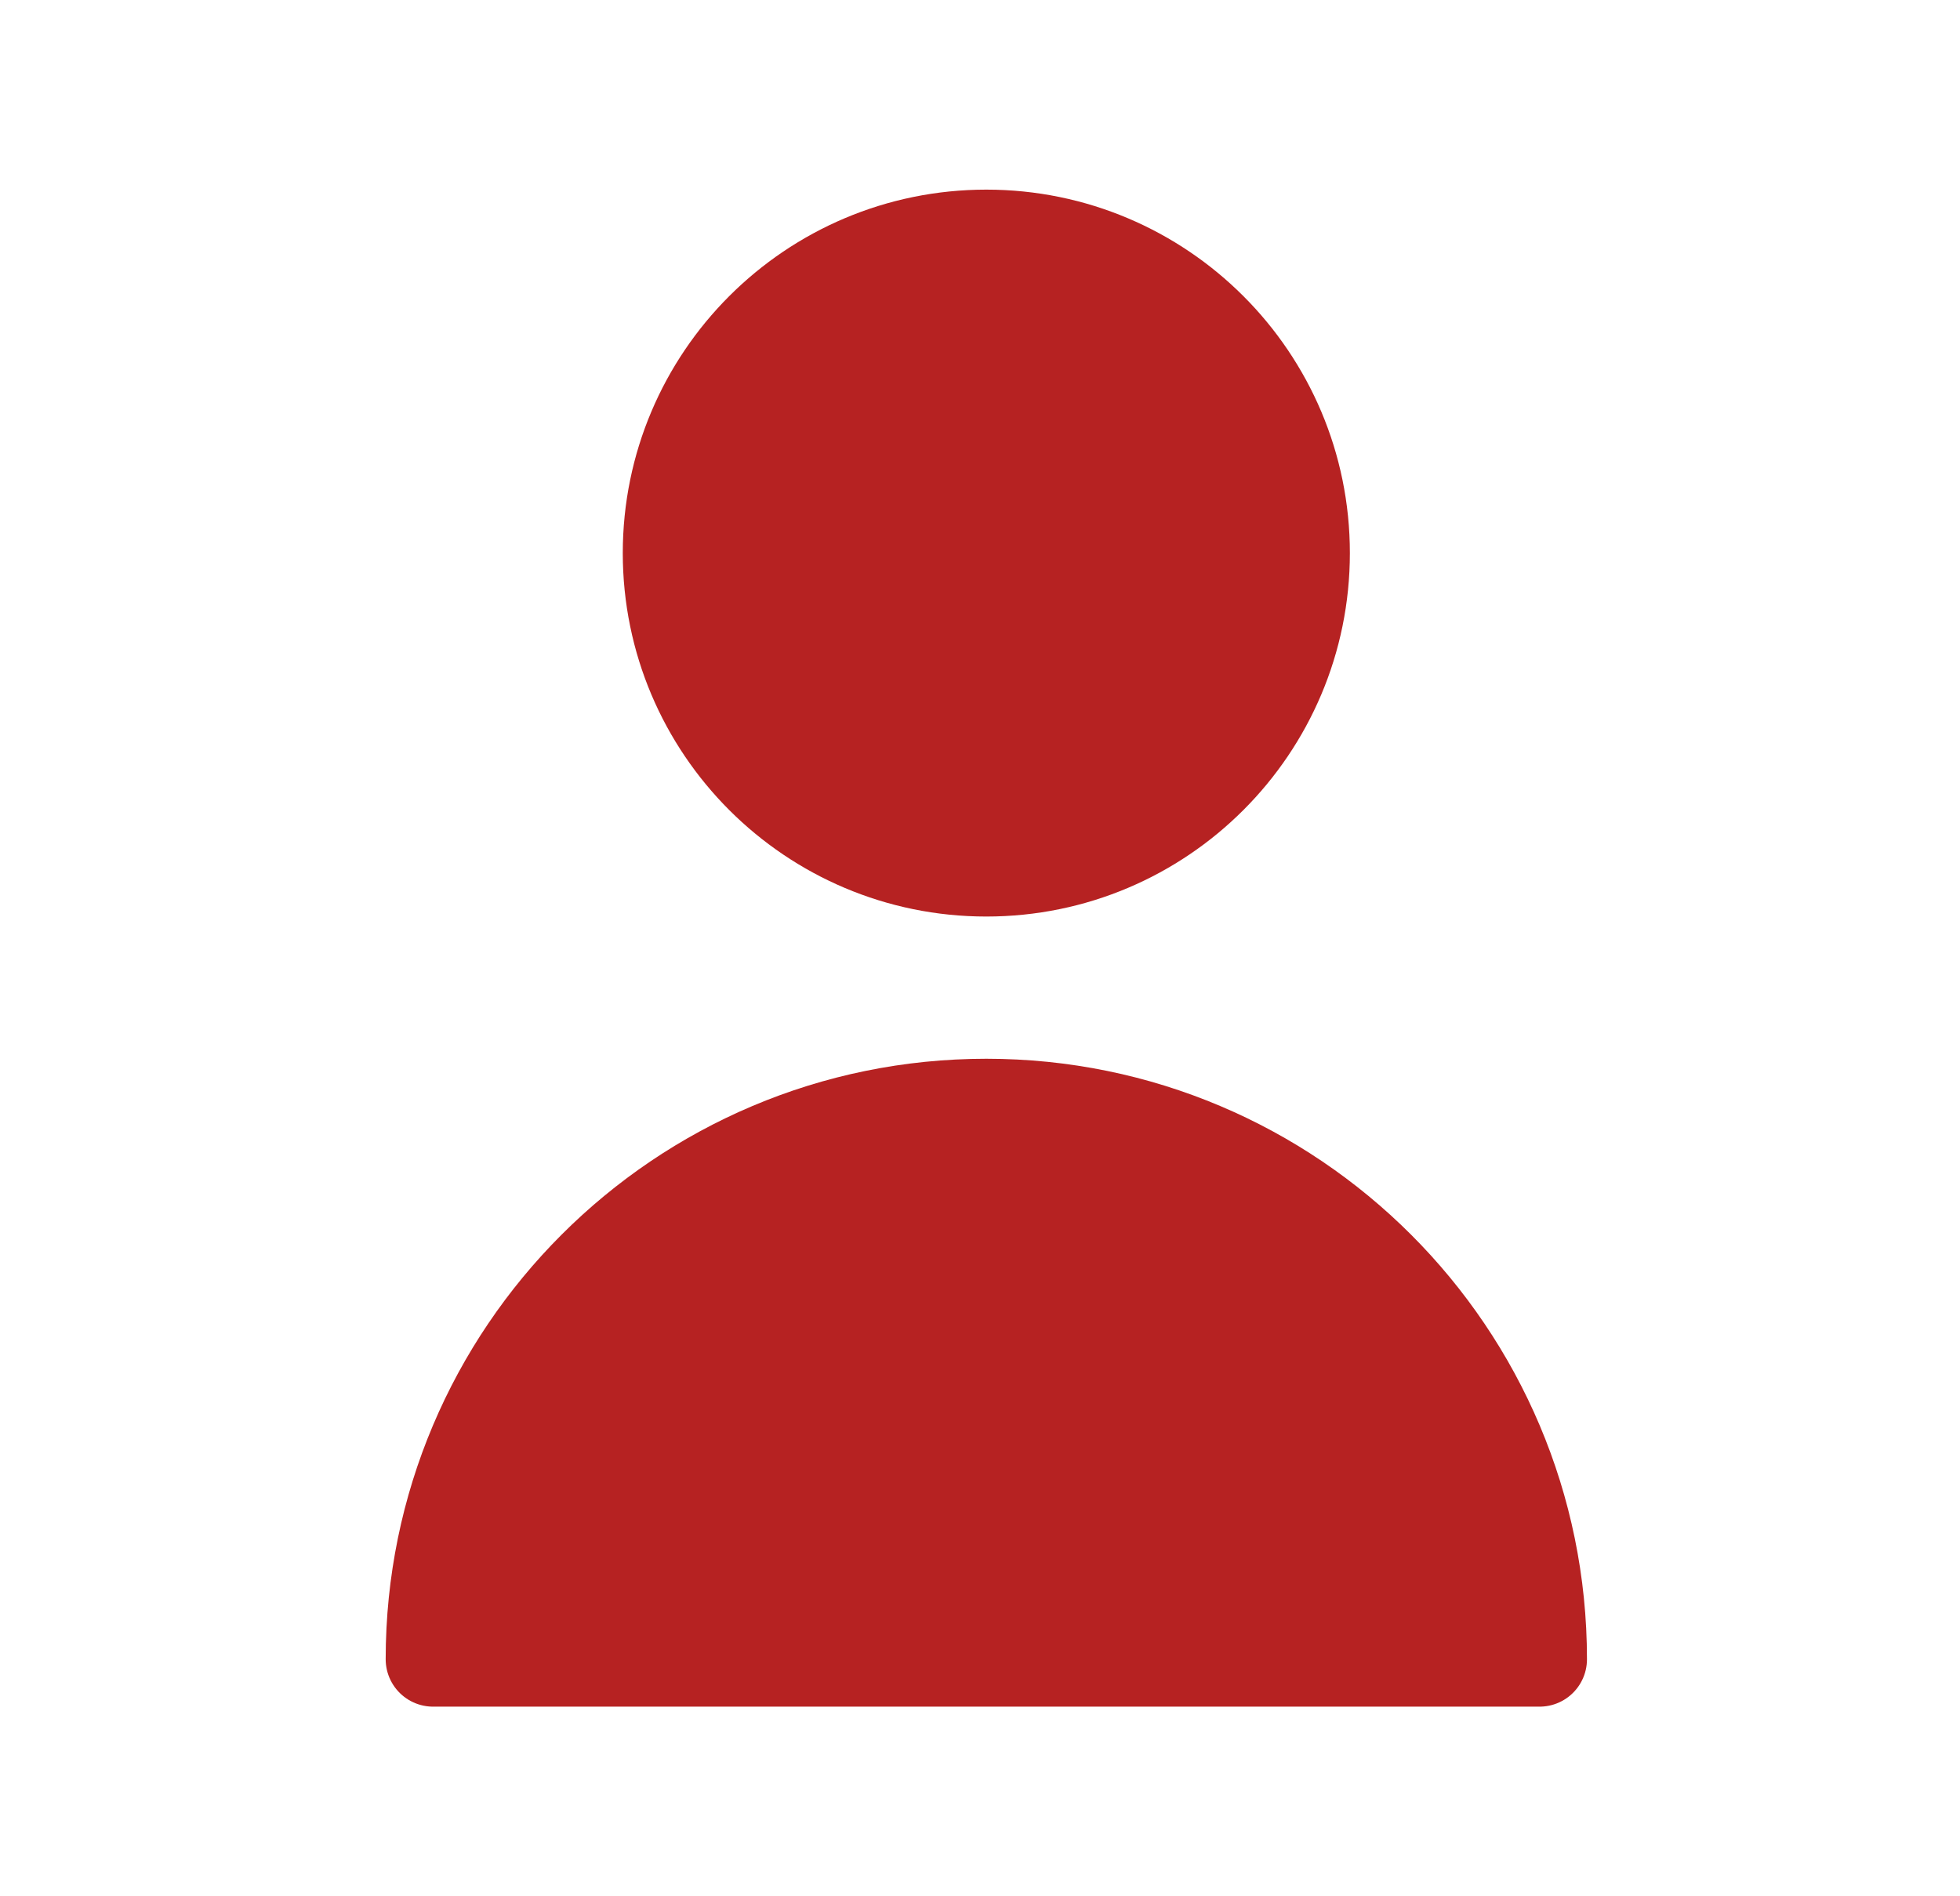 <svg width="31" height="30" viewBox="0 0 31 30" fill="none" xmlns="http://www.w3.org/2000/svg">
<path d="M20.6 8.75C20.6 11.511 18.361 13.75 15.6 13.75C12.839 13.75 10.6 11.511 10.6 8.75C10.6 5.989 12.839 3.75 15.6 3.75C18.361 3.75 20.6 5.989 20.6 8.75Z" fill="#B62222"/>
<path d="M15.6 17.5C10.768 17.5 6.85 21.418 6.85 26.25H24.35C24.35 21.418 20.433 17.5 15.6 17.5Z" fill="#B62222"/>
<path d="M20.6 8.75C20.6 11.511 18.361 13.75 15.6 13.75C12.839 13.75 10.6 11.511 10.6 8.75C10.6 5.989 12.839 3.75 15.6 3.75C18.361 3.75 20.6 5.989 20.6 8.75Z" stroke="#B62222" stroke-width="1.5" stroke-linecap="round" stroke-linejoin="round"/>
<path d="M15.6 17.5C10.768 17.5 6.85 21.418 6.85 26.25H24.35C24.35 21.418 20.433 17.5 15.6 17.5Z" stroke="#B62222" stroke-width="1.5" stroke-linecap="round" stroke-linejoin="round"/>
</svg>
